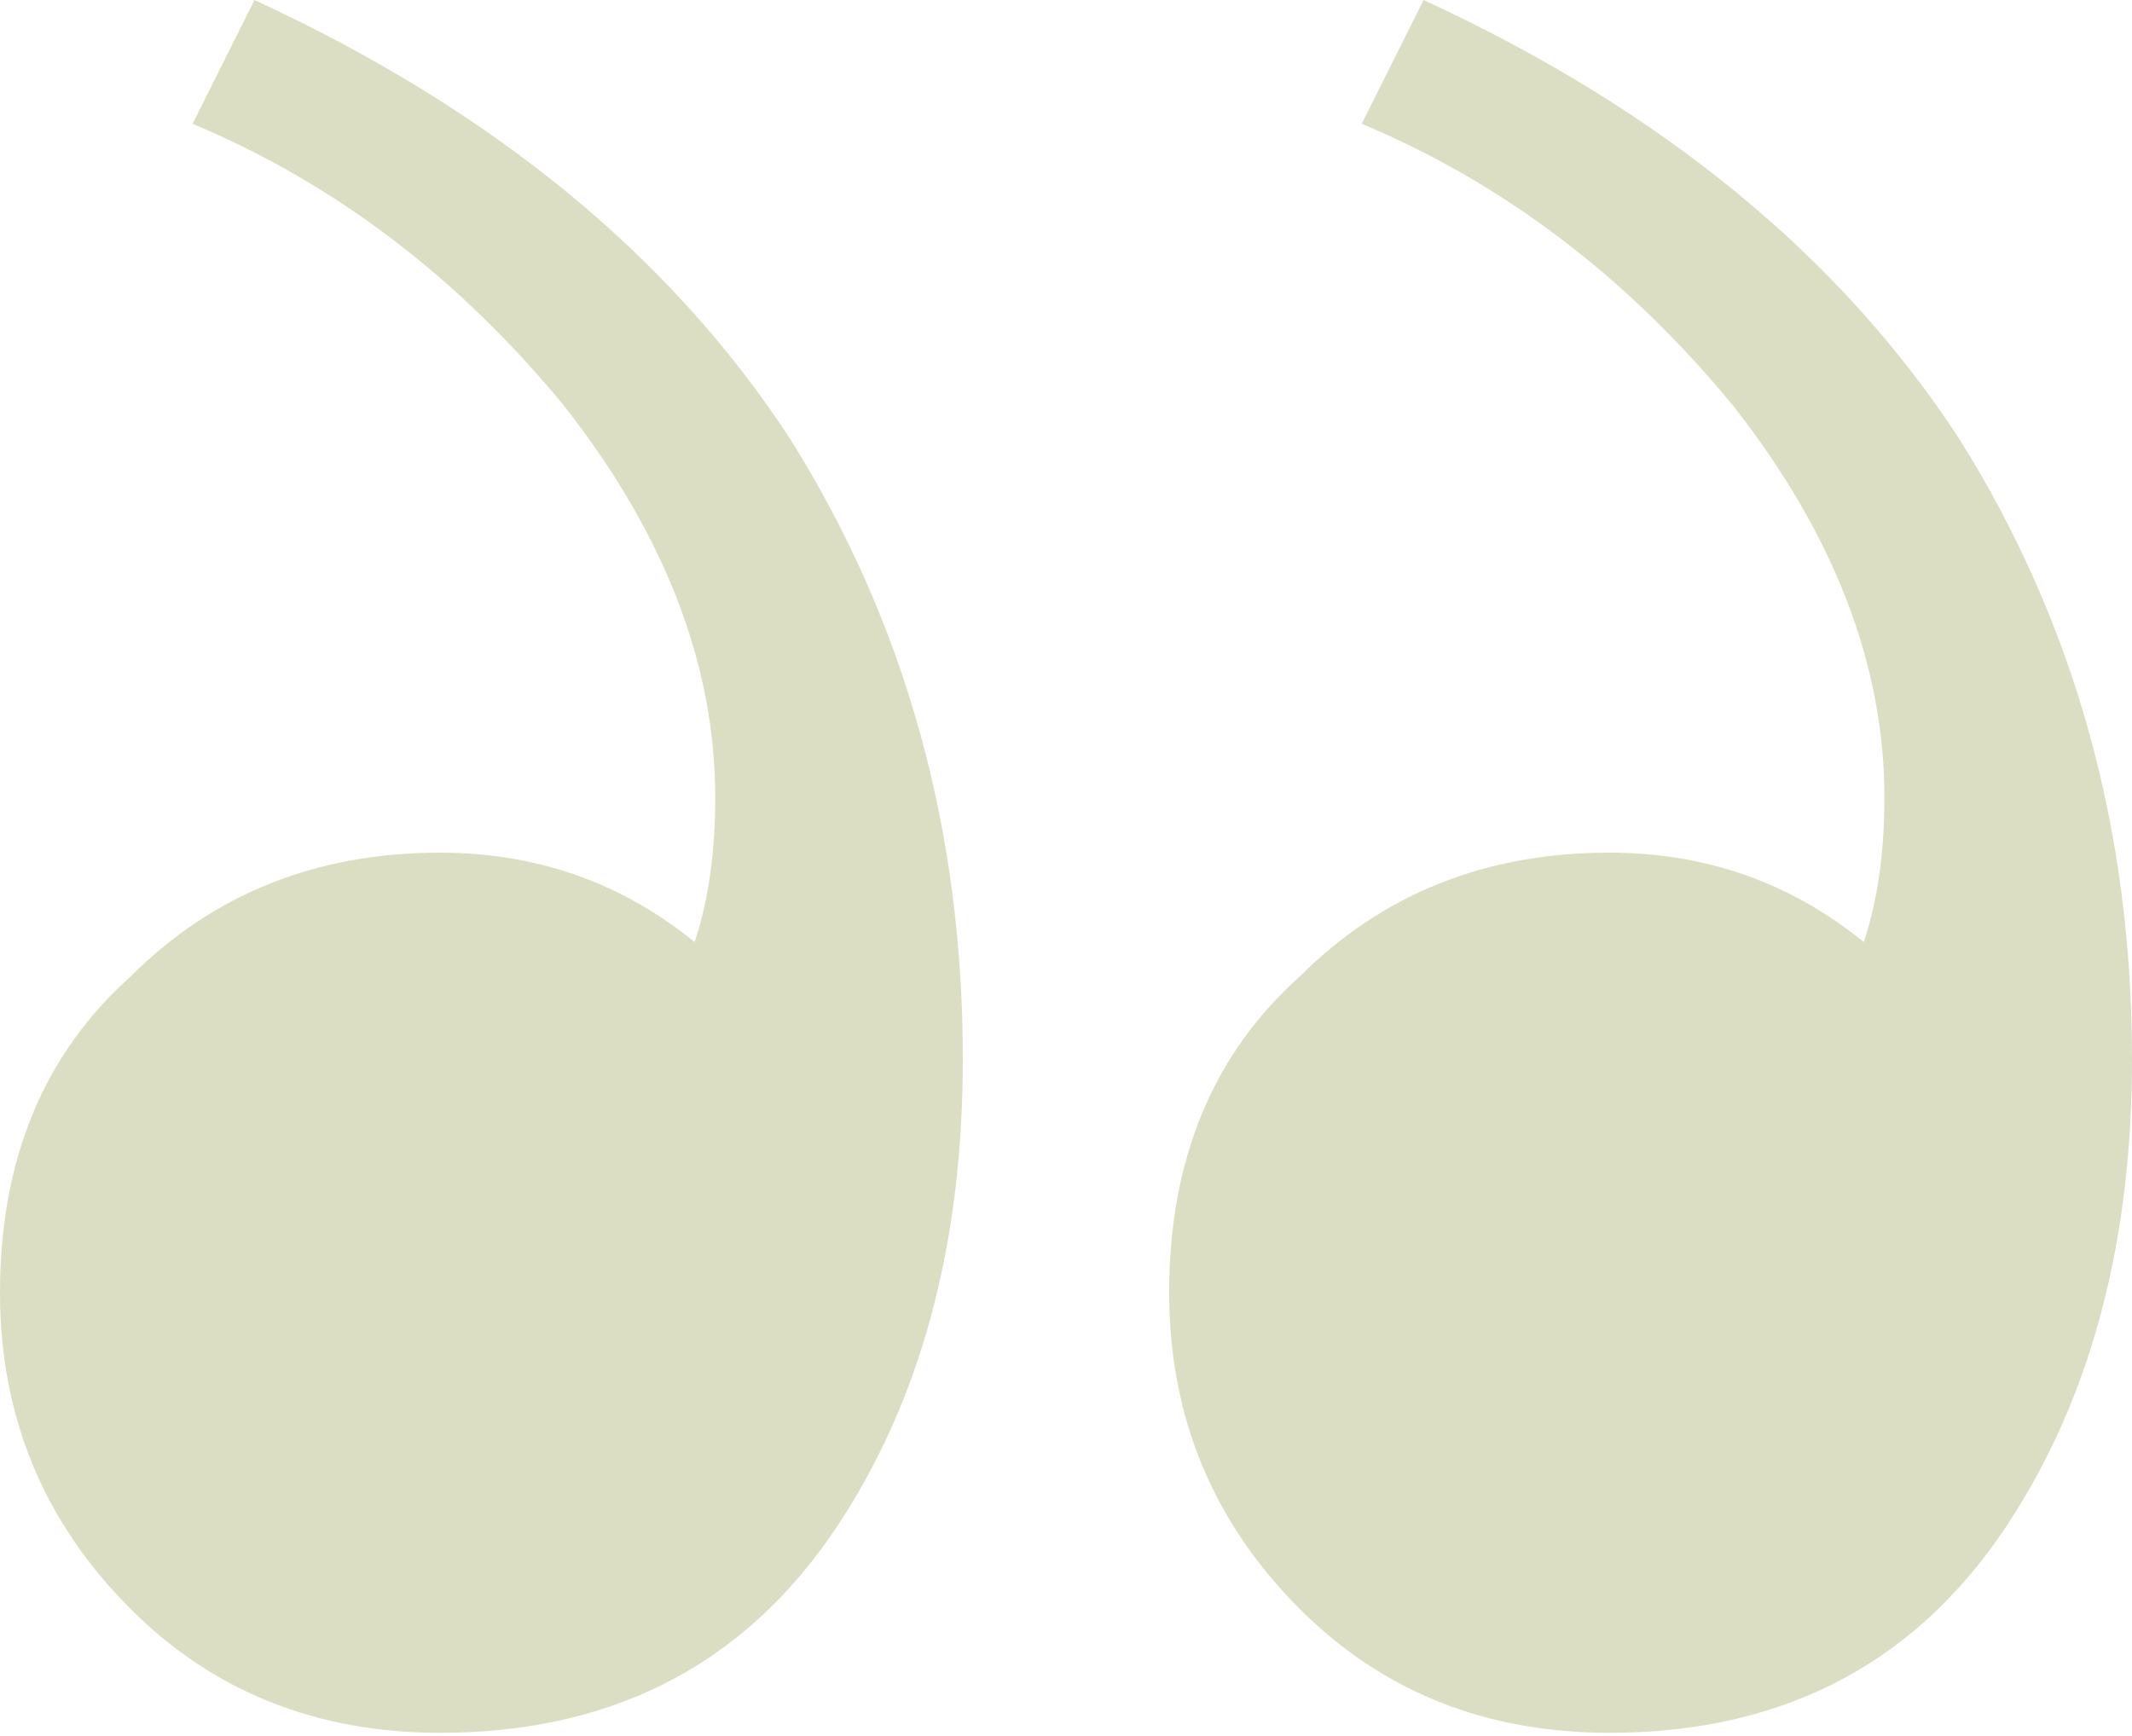 <svg width="248" height="202" viewBox="0 0 248 202" fill="none" xmlns="http://www.w3.org/2000/svg">
<path d="M51.2 201.6C72 201.6 87.733 193.067 98.4 176C107.467 161.6 112 144 112 123.2C112 96.533 105.333 72.533 92 51.2C78.133 29.867 57.333 12.8 29.6 0L22.4 14.4C38.933 21.333 53.333 32.267 65.6 47.2C77.333 62.133 83.2 77.333 83.2 92.8C83.2 99.2 82.4 104.8 80.8 109.6C72.267 102.667 62.4 99.2 51.2 99.2C36.8 99.2 24.8 104 15.2 113.6C5.067 122.667 0 134.933 0 150.4C0 164.8 5.067 177.067 15.2 187.2C24.8 196.8 36.8 201.6 51.2 201.6ZM187.2 201.6C208 201.6 223.733 193.067 234.4 176C243.467 161.6 248 144 248 123.2C248 96.533 241.333 72.533 228 51.2C214.133 29.867 193.333 12.8 165.6 0L158.4 14.4C174.933 21.333 189.333 32.267 201.6 47.2C213.333 62.133 219.2 77.333 219.2 92.8C219.2 99.2 218.4 104.8 216.8 109.6C208.267 102.667 198.4 99.2 187.2 99.2C172.8 99.2 160.8 104 151.2 113.6C141.067 122.667 136 134.933 136 150.4C136 164.8 141.067 177.067 151.2 187.2C160.8 196.8 172.8 201.6 187.2 201.6Z" fill="#DCDEC4"/>
</svg>
